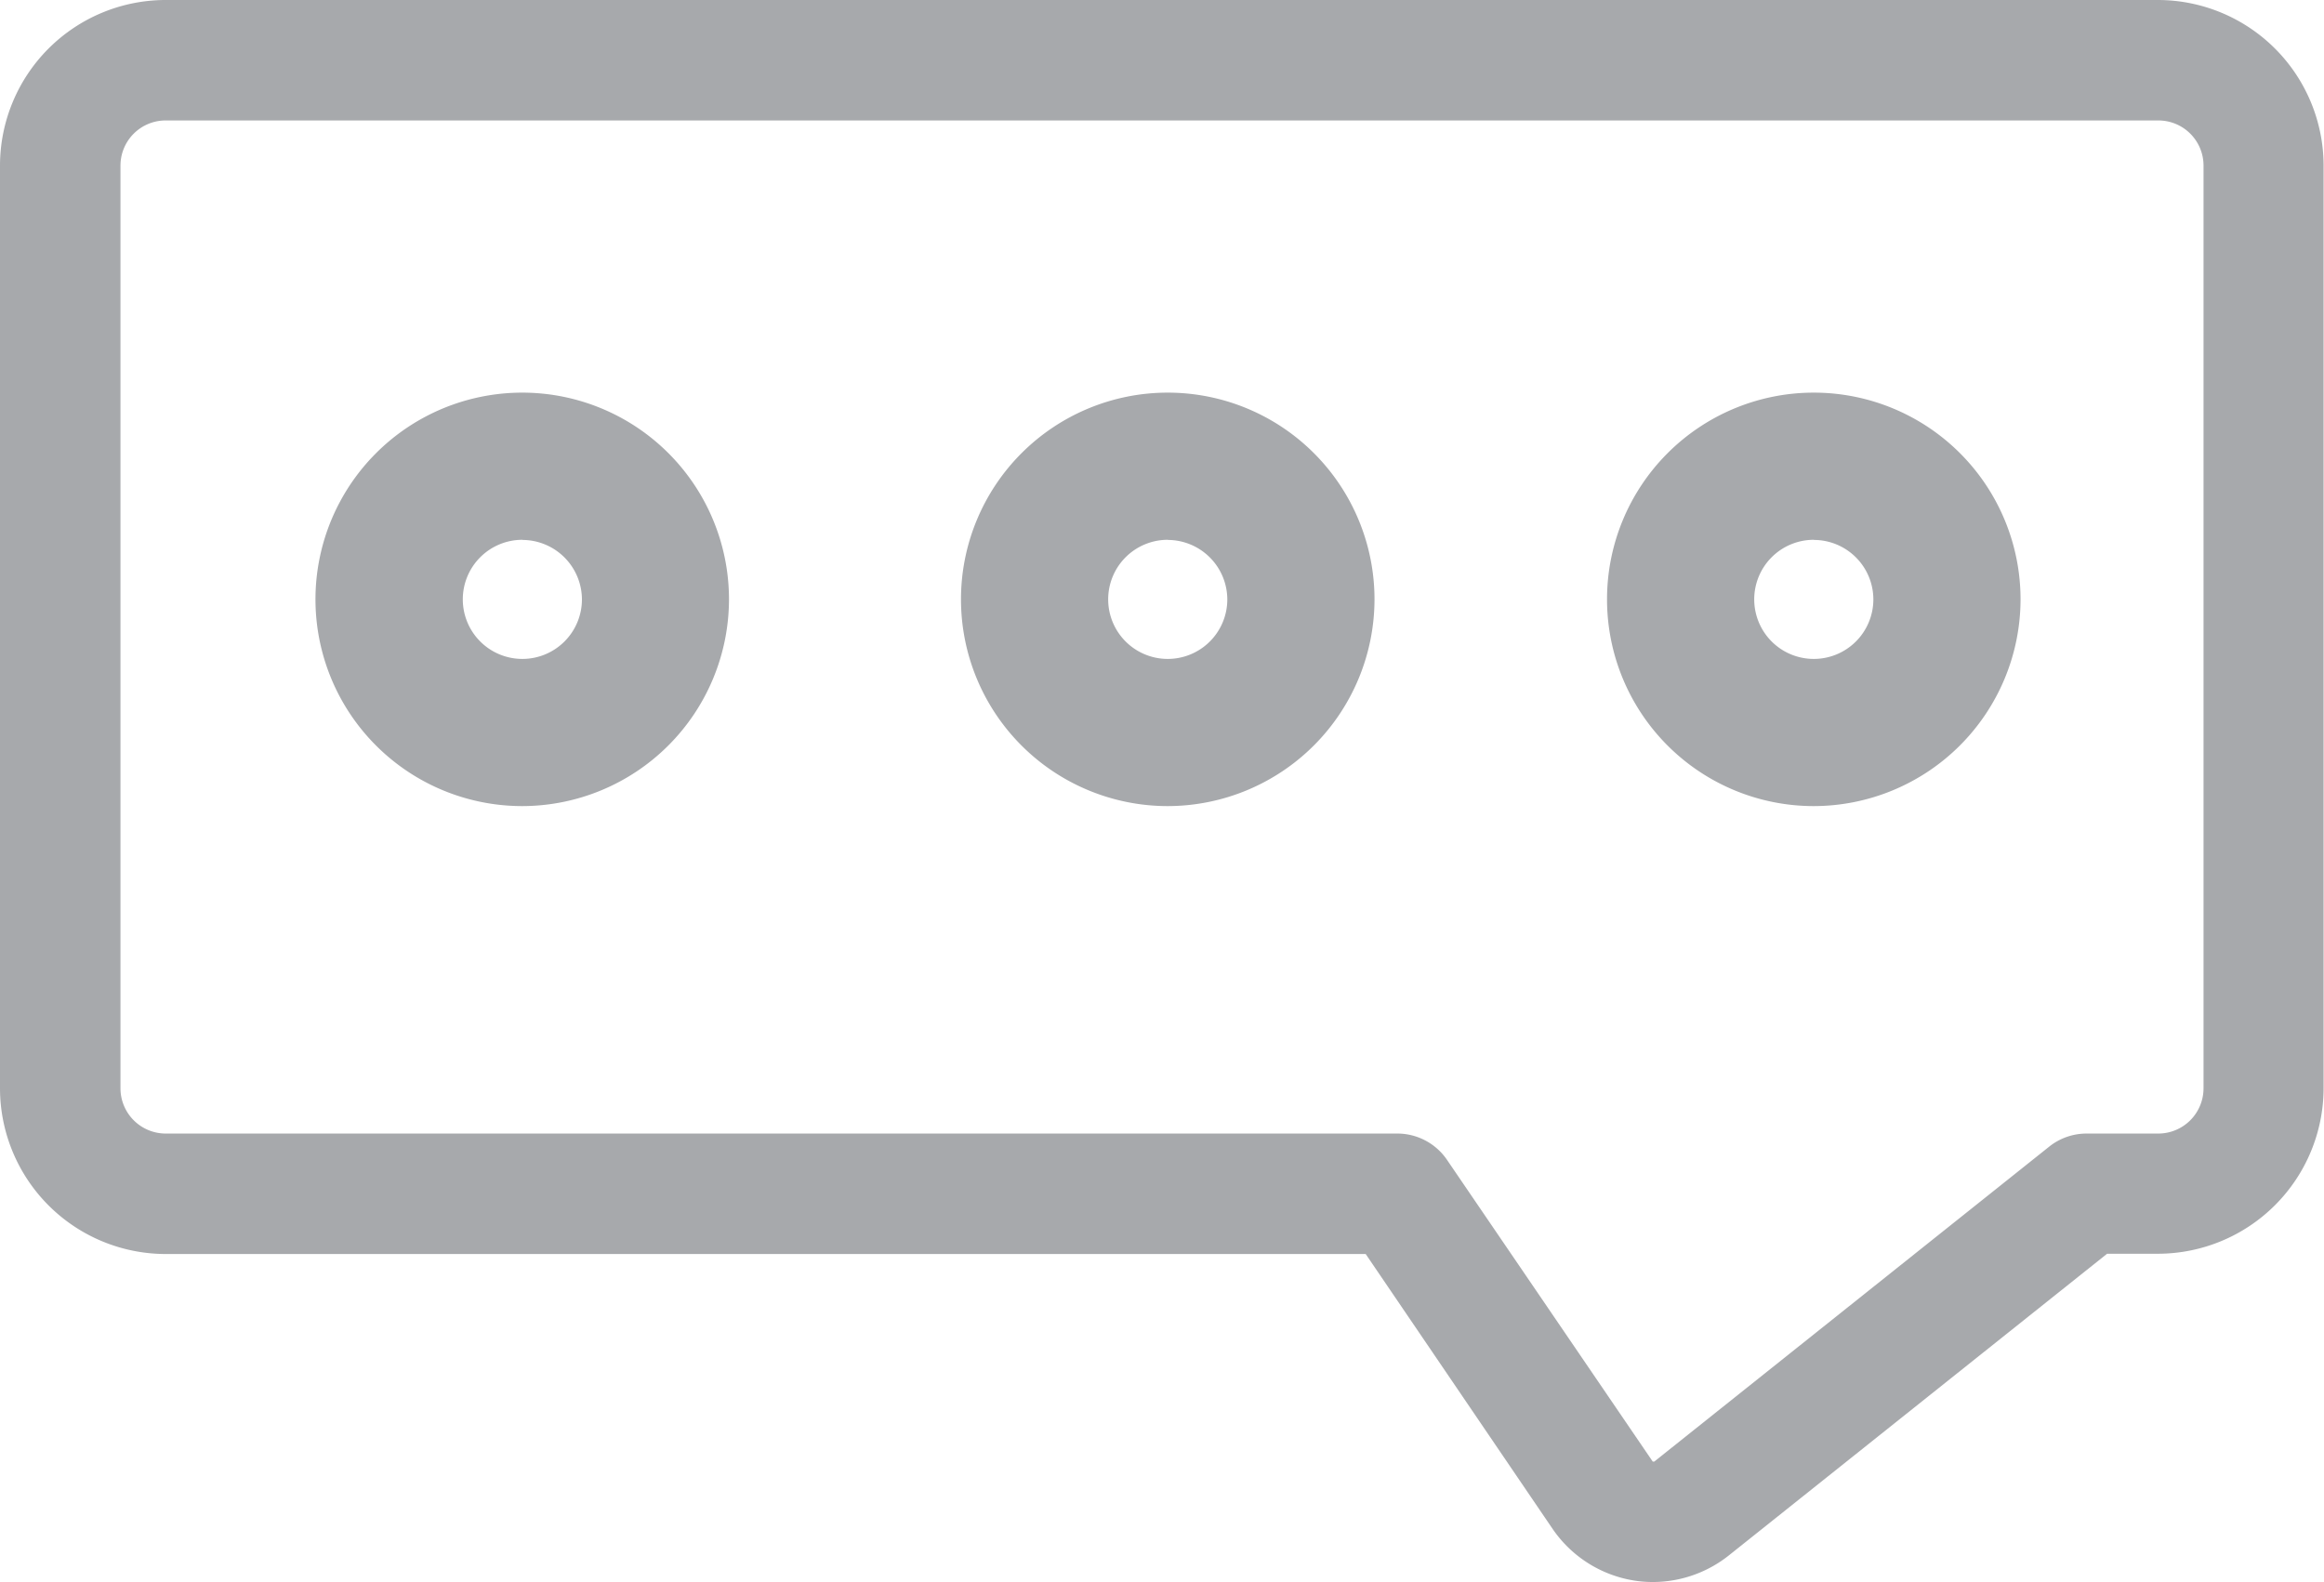<svg xmlns="http://www.w3.org/2000/svg" width="17.4" height="11.847" viewBox="0 0 17.4 11.847">
  <g id="Group_188" data-name="Group 188" transform="translate(-2797.471 -4885.959)">
    <g id="Group_184" data-name="Group 184" transform="translate(2797.471 4885.959)">
      <path id="Path_138" data-name="Path 138" d="M2829.729,4902.959h-14.92a.338.338,0,0,0-.338.338v6.911a.339.339,0,0,0,.338.338h9.223a.45.45,0,0,1,.373.2l1.538,2.256a.009.009,0,0,0,.006,0,.006.006,0,0,0,.006,0l2.954-2.356a.449.449,0,0,1,.281-.1h.539a.339.339,0,0,0,.338-.338V4903.3A.338.338,0,0,0,2829.729,4902.959Z" transform="translate(-2813.569 -4902.057)" fill="none"/>
      <path id="Path_139" data-name="Path 139" d="M2813.631,4885.959h-14.92a1.241,1.241,0,0,0-1.24,1.24v6.91a1.242,1.242,0,0,0,1.24,1.24h8.985l1.4,2.059a.914.914,0,0,0,.616.387.891.891,0,0,0,.135.01.915.915,0,0,0,.569-.2l2.831-2.258h.381a1.242,1.242,0,0,0,1.24-1.24v-6.91A1.242,1.242,0,0,0,2813.631,4885.959Zm.338,8.15a.339.339,0,0,1-.338.338h-.539a.448.448,0,0,0-.281.1l-2.954,2.356a.009.009,0,0,1-.006,0,.009.009,0,0,1-.006,0l-1.538-2.256a.45.45,0,0,0-.373-.2h-9.223a.339.339,0,0,1-.338-.338v-6.91a.338.338,0,0,1,.338-.338h14.92a.338.338,0,0,1,.338.338Z" transform="translate(-2797.471 -4885.959)" fill="#a7a9ac"/>
    </g>
    <g id="Group_185" data-name="Group 185" transform="translate(2799.831 4888.9)">
      <path id="Path_140" data-name="Path 140" d="M2843.5,4944.487a1.548,1.548,0,1,1,1.547-1.548A1.55,1.55,0,0,1,2843.5,4944.487Zm0-1.994a.446.446,0,1,0,.446.446A.447.447,0,0,0,2843.5,4942.494Z" transform="translate(-2841.949 -4941.392)" fill="#a7a9ac"/>
    </g>
    <g id="Group_186" data-name="Group 186" transform="translate(2804.667 4888.9)">
      <path id="Path_141" data-name="Path 141" d="M2934.656,4944.487a1.548,1.548,0,1,1,1.548-1.548A1.55,1.55,0,0,1,2934.656,4944.487Zm0-1.994a.446.446,0,1,0,.446.446A.447.447,0,0,0,2934.656,4942.494Z" transform="translate(-2933.109 -4941.392)" fill="#a7a9ac"/>
    </g>
    <g id="Group_187" data-name="Group 187" transform="translate(2809.503 4888.9)">
      <path id="Path_142" data-name="Path 142" d="M3025.817,4944.487a1.548,1.548,0,1,1,1.548-1.548A1.55,1.55,0,0,1,3025.817,4944.487Zm0-1.994a.446.446,0,1,0,.446.446A.446.446,0,0,0,3025.817,4942.494Z" transform="translate(-3024.269 -4941.392)" fill="#a7a9ac"/>
    </g>
  </g>
</svg>
